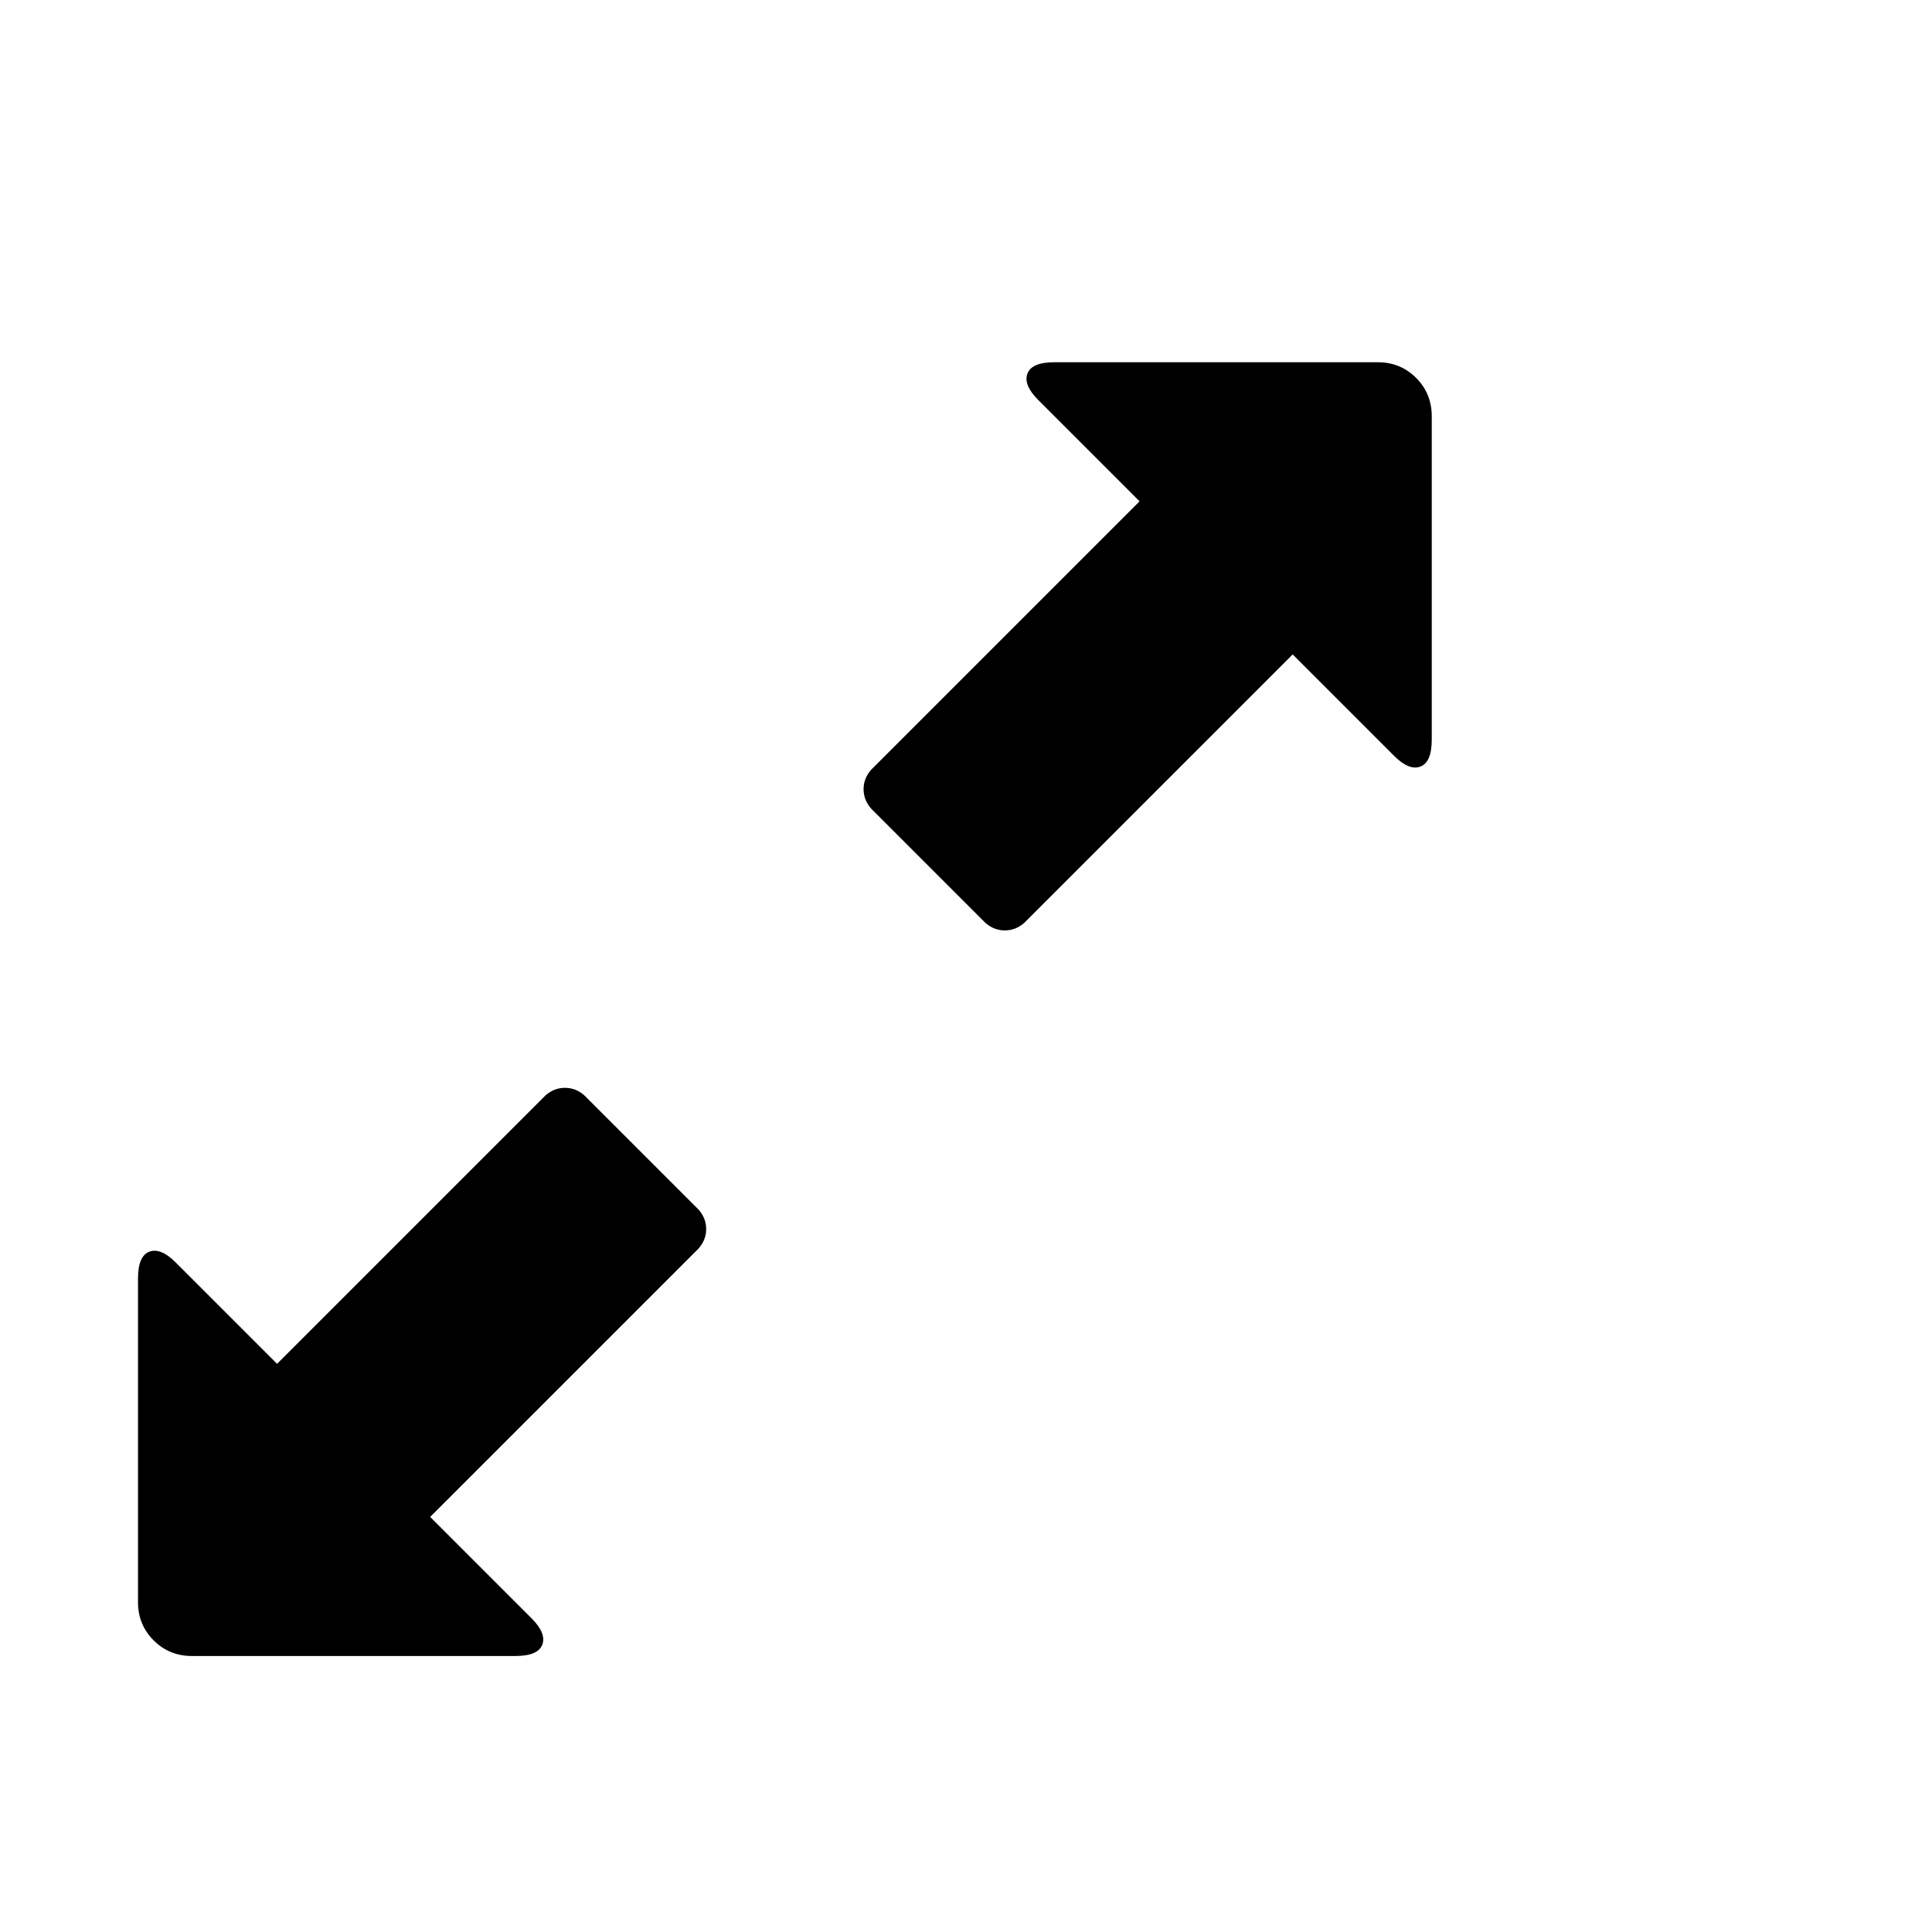 <svg viewBox="0 0 1792 1792" xmlns="http://www.w3.org/2000/svg"><path d="M978 336h300q21 0 35.5 14.5T1328 386v300q0 21-10.5 25t-24.5-10l-94-94-249 249q-8 7-18 7t-18-7L808 750q-7-8-7-18t7-18l249-249-94-94q-14-14-10-24.5t25-10.5zM478 1536H178q-21 0-35.5-14.5T128 1486v-300q0-21 10.5-25t24.5 10l94 94 249-249q8-7 18-7t18 7l106 106q7 8 7 18t-7 18l-249 249 94 94q14 14 10 24.5t-25 10.5z"/></svg>